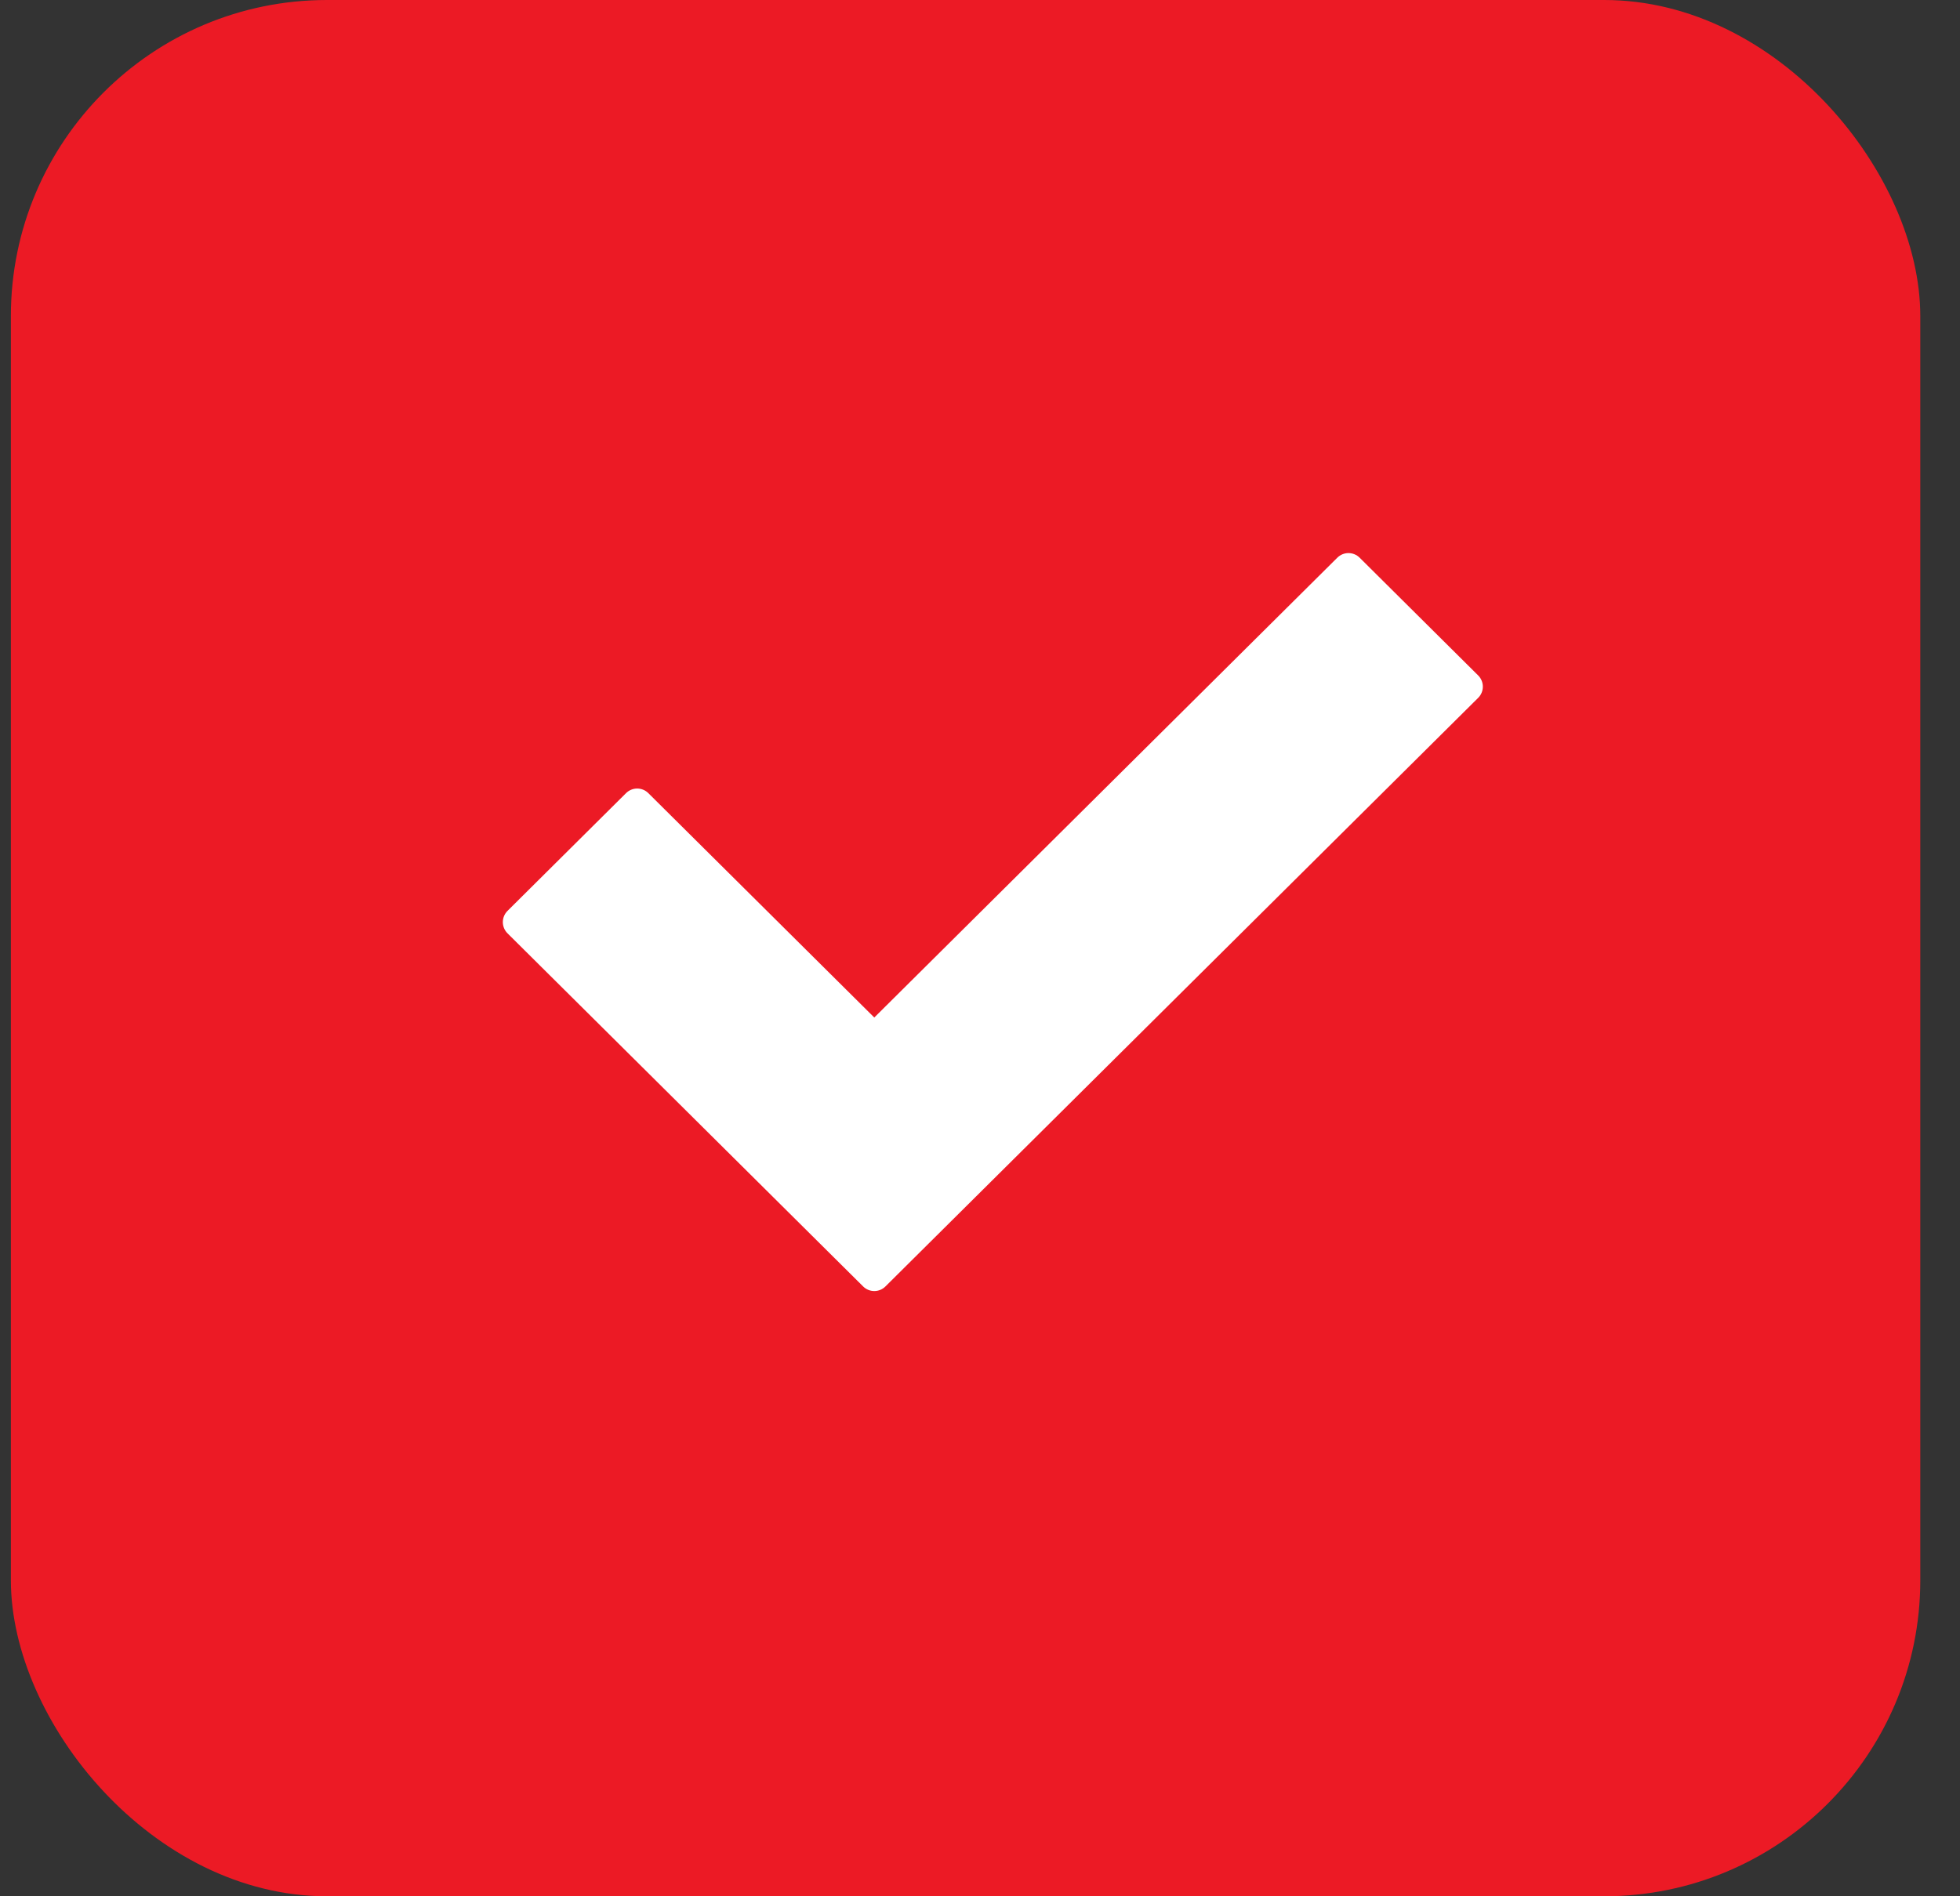 <svg width="31" height="30" viewBox="0 0 31 30" fill="none" xmlns="http://www.w3.org/2000/svg">
<rect x="0" y="0" width="31" height="30" fill="#333333" stroke="none"/>
<rect x="0.172" width="30.2" height="30" rx="5" fill="#EC1A25"/>
<path fill-rule="evenodd" clip-rule="evenodd" d="M8.203 14.588L10.078 12.725L13.828 16.45L21.328 9L23.203 10.863L13.828 20.175L8.203 14.588Z" fill="white" stroke="white" stroke-width="0.5" stroke-linecap="round" stroke-linejoin="round"/>
</svg>
